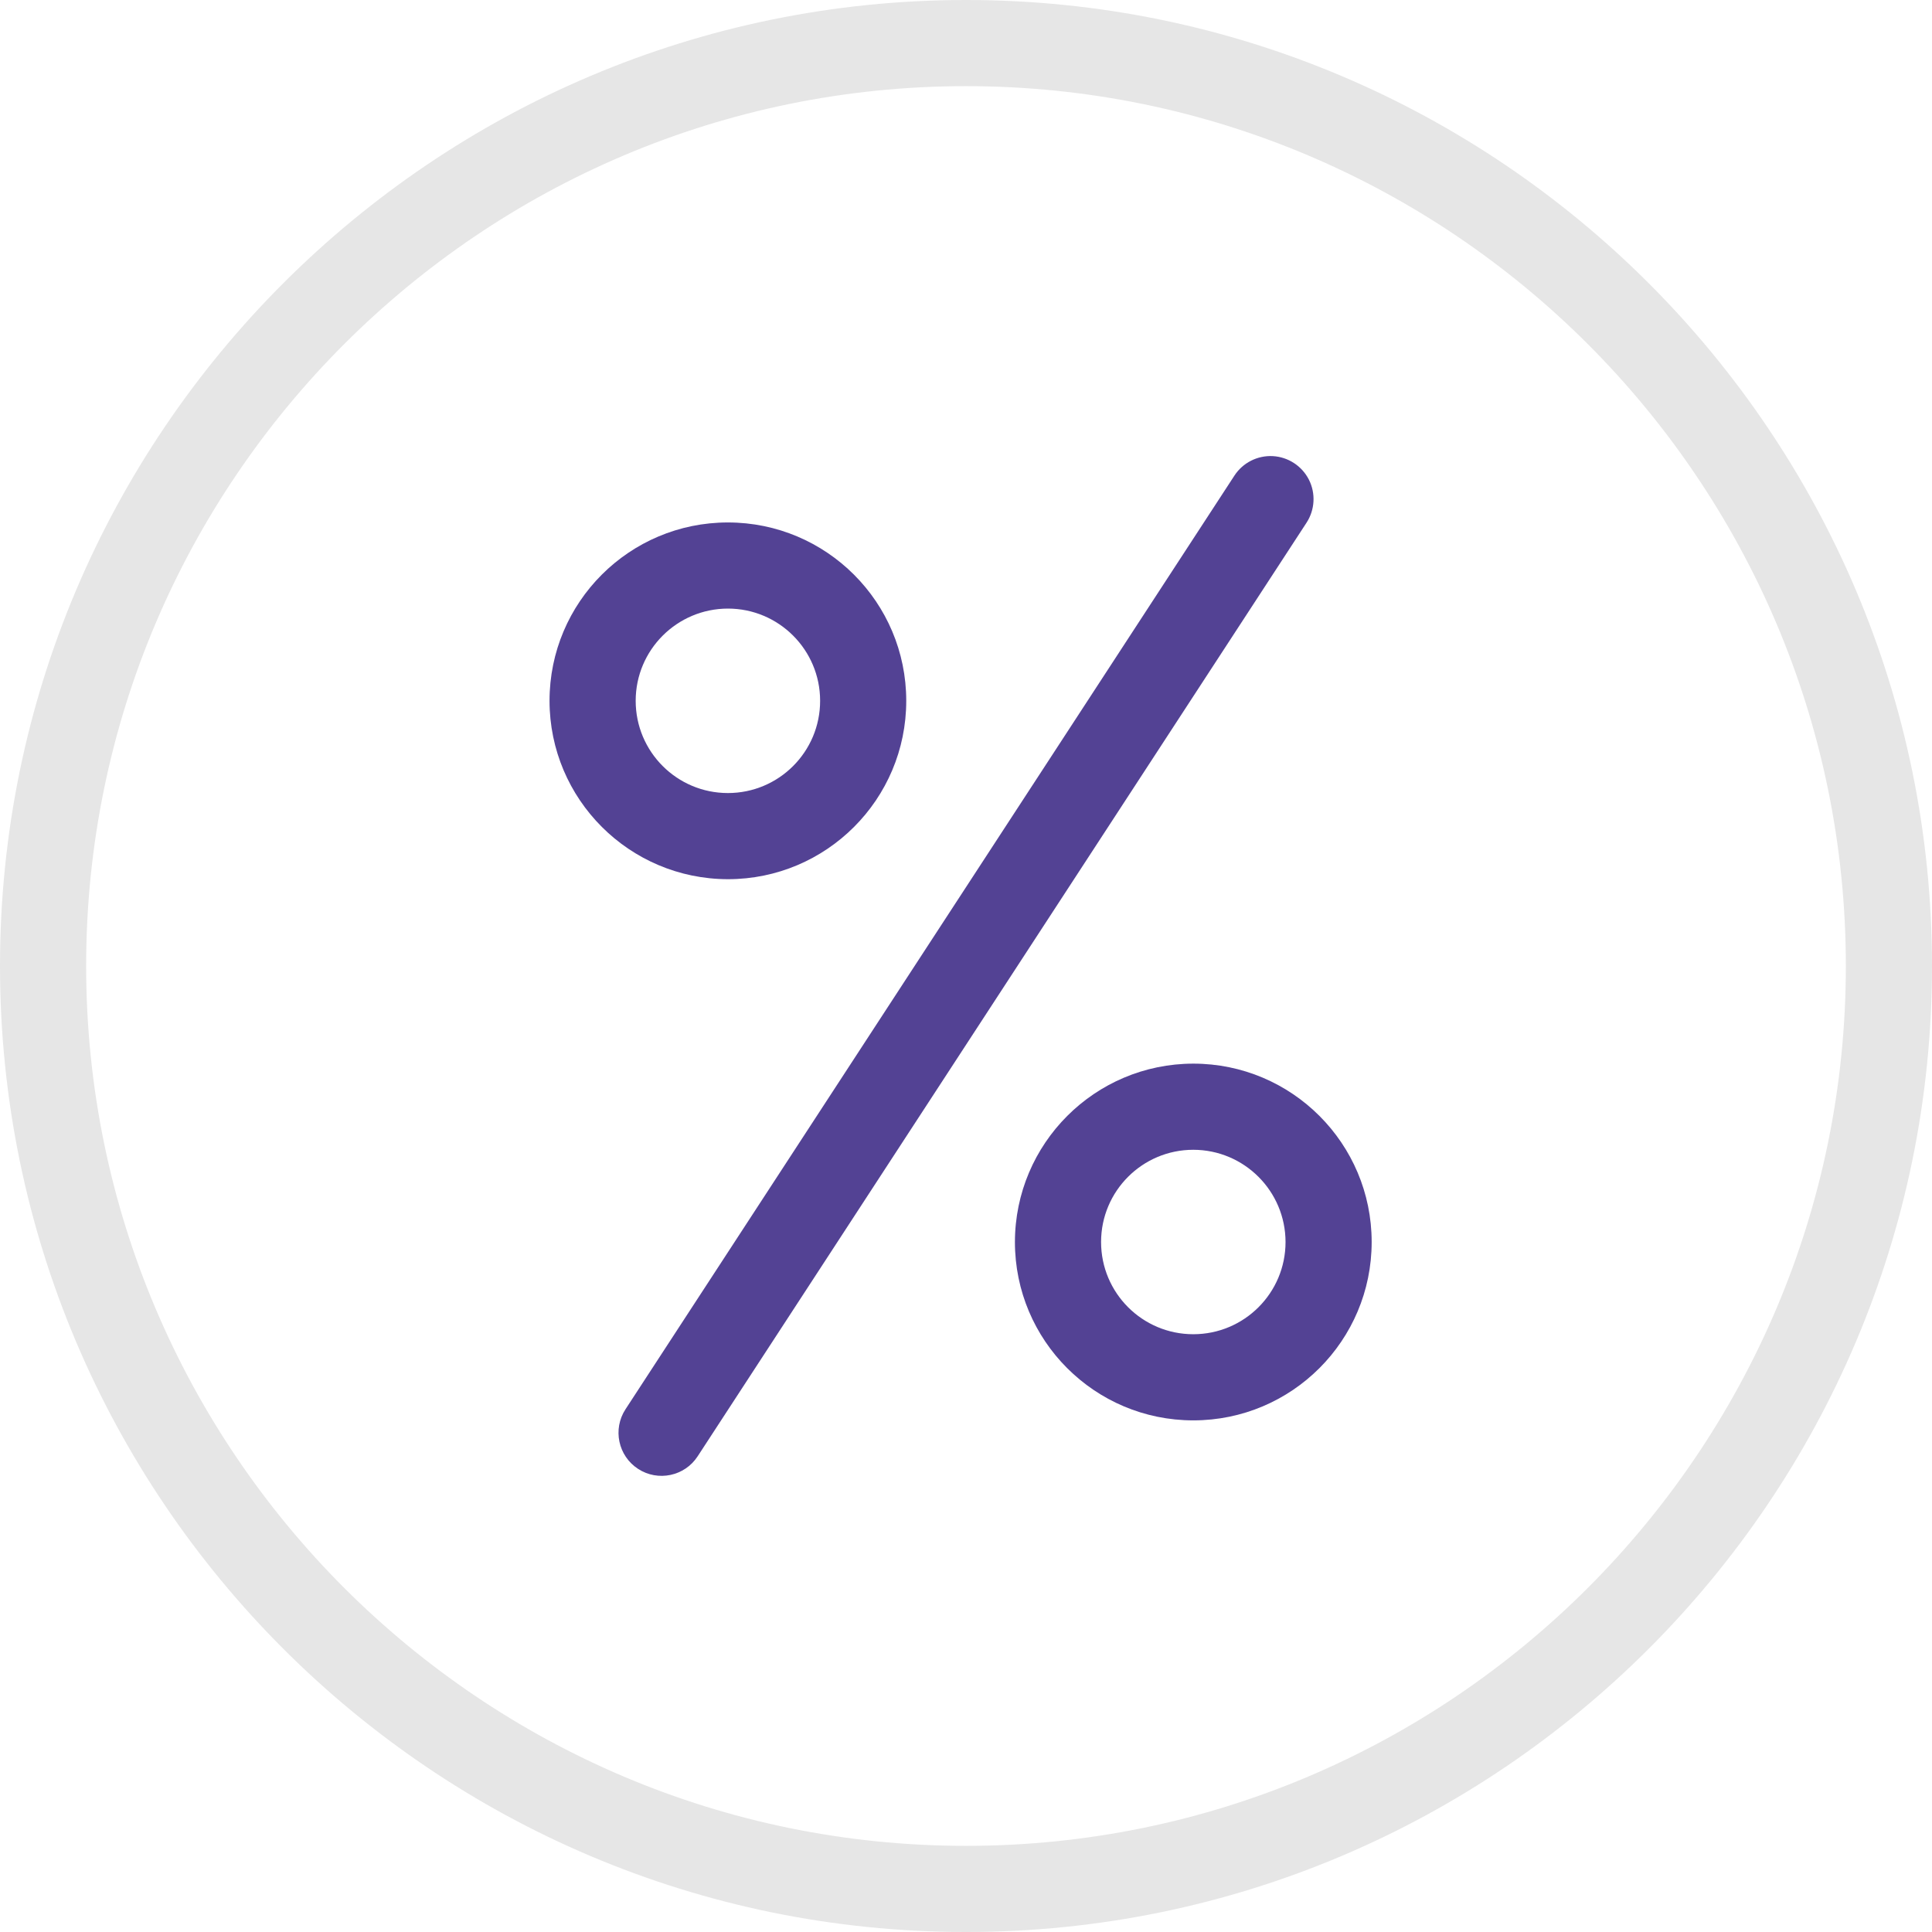 <svg width="71" height="71" viewBox="0 0 71 71" fill="none" xmlns="http://www.w3.org/2000/svg">
<path d="M35.5 71C55.075 71 71 55.075 71 35.5C71 15.925 55.075 0 35.5 0C15.925 0 0 15.925 0 35.5C0 55.075 15.925 71 35.5 71ZM35.5 3.166C53.33 3.166 67.834 17.671 67.834 35.5C67.834 53.33 53.33 67.834 35.5 67.834C17.671 67.834 3.166 53.33 3.166 35.5C3.166 17.671 17.671 3.166 35.5 3.166Z" fill="#E6E6E6"/>
<path d="M26.75 32.31C30.37 32.31 33.304 29.375 33.304 25.755C33.305 22.134 30.37 19.2 26.75 19.2C23.129 19.2 20.195 22.134 20.195 25.754C20.198 29.373 23.131 32.305 26.75 32.31ZM26.75 22.365C28.621 22.365 30.139 23.883 30.139 25.754C30.14 27.627 28.622 29.144 26.75 29.144C24.878 29.144 23.361 27.627 23.361 25.754C23.362 23.883 24.879 22.368 26.75 22.365Z" fill="#534294"/>
<path d="M37.298 45.643C37.298 49.264 40.233 52.198 43.853 52.198C47.473 52.198 50.408 49.264 50.408 45.643C50.408 42.023 47.473 39.088 43.853 39.088C40.234 39.092 37.303 42.025 37.298 45.643ZM47.243 45.643C47.243 47.515 45.725 49.032 43.853 49.032C41.981 49.032 40.464 47.515 40.464 45.643C40.464 43.772 41.981 42.254 43.853 42.254C45.724 42.256 47.24 43.772 47.243 45.643Z" fill="#534294"/>
<path d="M23.448 53.98C24.18 54.457 25.162 54.251 25.638 53.519L48.013 19.211C48.323 18.737 48.357 18.133 48.102 17.628C47.845 17.123 47.339 16.793 46.774 16.762C46.209 16.733 45.67 17.006 45.362 17.482L22.987 51.789C22.509 52.522 22.716 53.503 23.448 53.98Z" fill="#534294"/>
</svg>
